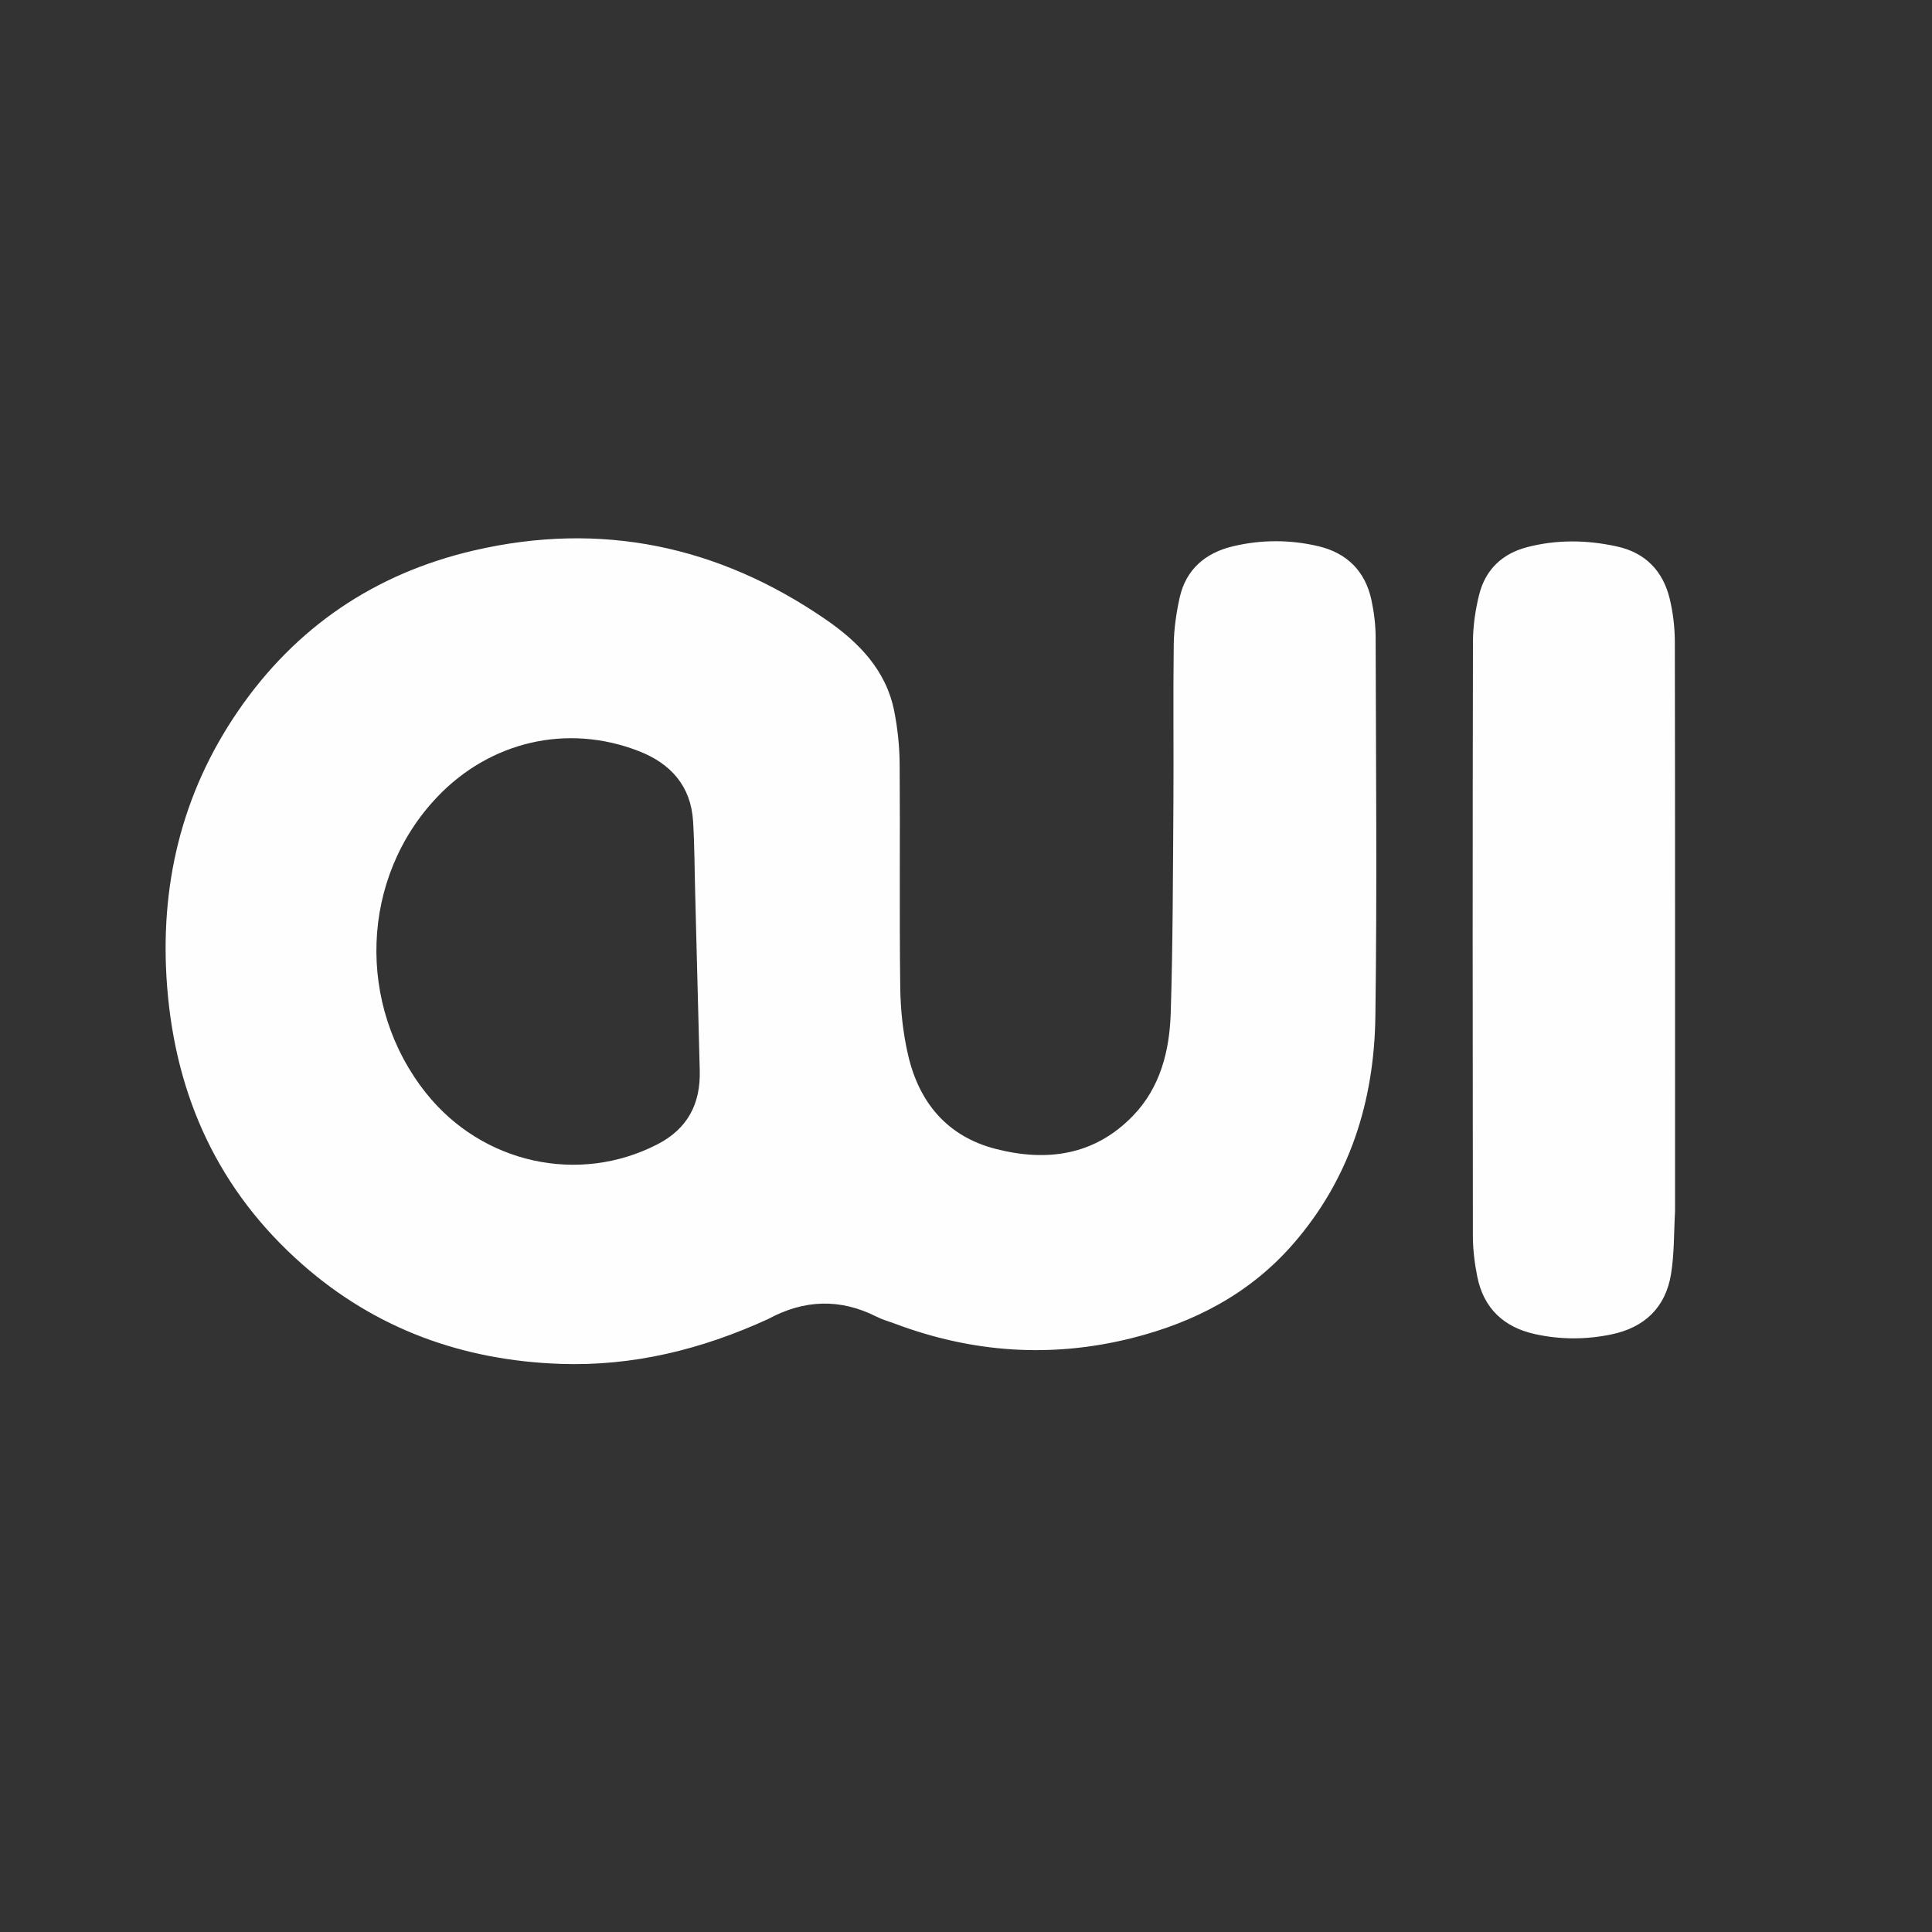 <svg version="1.1" id="Layer_1" xmlns="http://www.w3.org/2000/svg" xmlns:xlink="http://www.w3.org/1999/xlink" x="0px" y="0px"
	 width="100%" viewBox="0 0 820 820" enable-background="new 0 0 820 820" xml:space="preserve">
<rect x="0" y="0" width="820" height="820" fill="#333333" stroke="none"/>
<path fill="#FFFEFE" opacity="1" stroke="none" 
	d="
M325.924,559.886 
	C297.748,572.78 268.644,579.928 237.927,578.874 
	C196.573,577.455 159.533,564.142 128.282,536.605 
	C92.894,505.423 74.612,465.676 70.948,418.92 
	C67.618,376.434 76.851,337.061 101.05,301.766 
	C125.469,266.151 159.165,243.392 201.102,233.645 
	C255.045,221.107 304.923,231.593 350.391,262.866 
	C364.362,272.476 376.106,284.356 379.55,301.9 
	C380.986,309.213 381.78,316.765 381.838,324.217 
	C382.083,355.874 381.69,387.538 382.094,419.193 
	C382.217,428.784 383.276,438.557 385.446,447.889 
	C390.133,468.045 402.111,482.385 422.673,487.651 
	C444.314,493.194 464.563,490.429 480.838,473.607 
	C492.48,461.575 496.386,446.026 496.89,429.986 
	C497.822,400.36 497.821,370.703 498.027,341.058 
	C498.184,318.564 497.874,296.066 498.172,273.575 
	C498.26,266.971 499.232,260.281 500.646,253.816 
	C503.309,241.645 511.618,234.621 523.38,231.843 
	C535.371,229.011 547.567,228.998 559.557,231.83 
	C571.652,234.687 579.449,242.394 582.078,254.653 
	C583.187,259.828 583.852,265.205 583.864,270.492 
	C583.991,324.147 584.49,377.809 583.75,431.454 
	C583.254,467.41 572.863,500.465 548.74,528.101 
	C530.466,549.036 506.937,561.288 480.306,567.956 
	C446.129,576.513 412.574,574.151 379.665,561.747 
	C377.171,560.807 374.556,560.112 372.194,558.914 
	C356.718,551.062 341.437,551.464 325.924,559.886 
M295.065,379.5 
	C294.788,369.191 294.797,358.864 294.165,348.576 
	C293.245,333.592 284.669,324.07 271.152,318.806 
	C240.473,306.857 207.877,314.926 185.728,338.099 
	C152.79,372.56 151.175,426.763 180.885,464.006 
	C204.733,493.902 245.632,502.881 279.014,485.695 
	C291.877,479.073 297.37,468.46 296.993,454.342 
	C296.334,429.728 295.706,405.114 295.065,379.5 
z M710.944,514 
	C710.425,523.296 710.645,532.214 709.218,540.861 
	C706.883,555.008 697.937,563.464 683.883,566.375 
	C673.131,568.603 662.344,568.608 651.621,566.267 
	C638.277,563.355 629.702,555.332 626.994,541.812 
	C625.855,536.128 625.144,530.252 625.136,524.463 
	C625.02,440.469 624.996,356.475 625.17,272.482 
	C625.184,265.726 626.183,258.814 627.837,252.255 
	C630.489,241.742 637.625,234.971 648.151,232.233 
	C660.797,228.944 673.568,229.144 686.278,231.932 
	C698.416,234.594 705.862,242.393 708.698,254.229 
	C710.12,260.164 710.842,266.411 710.853,272.518 
	C710.99,352.845 710.944,433.173 710.944,514 
z"/>
</svg>